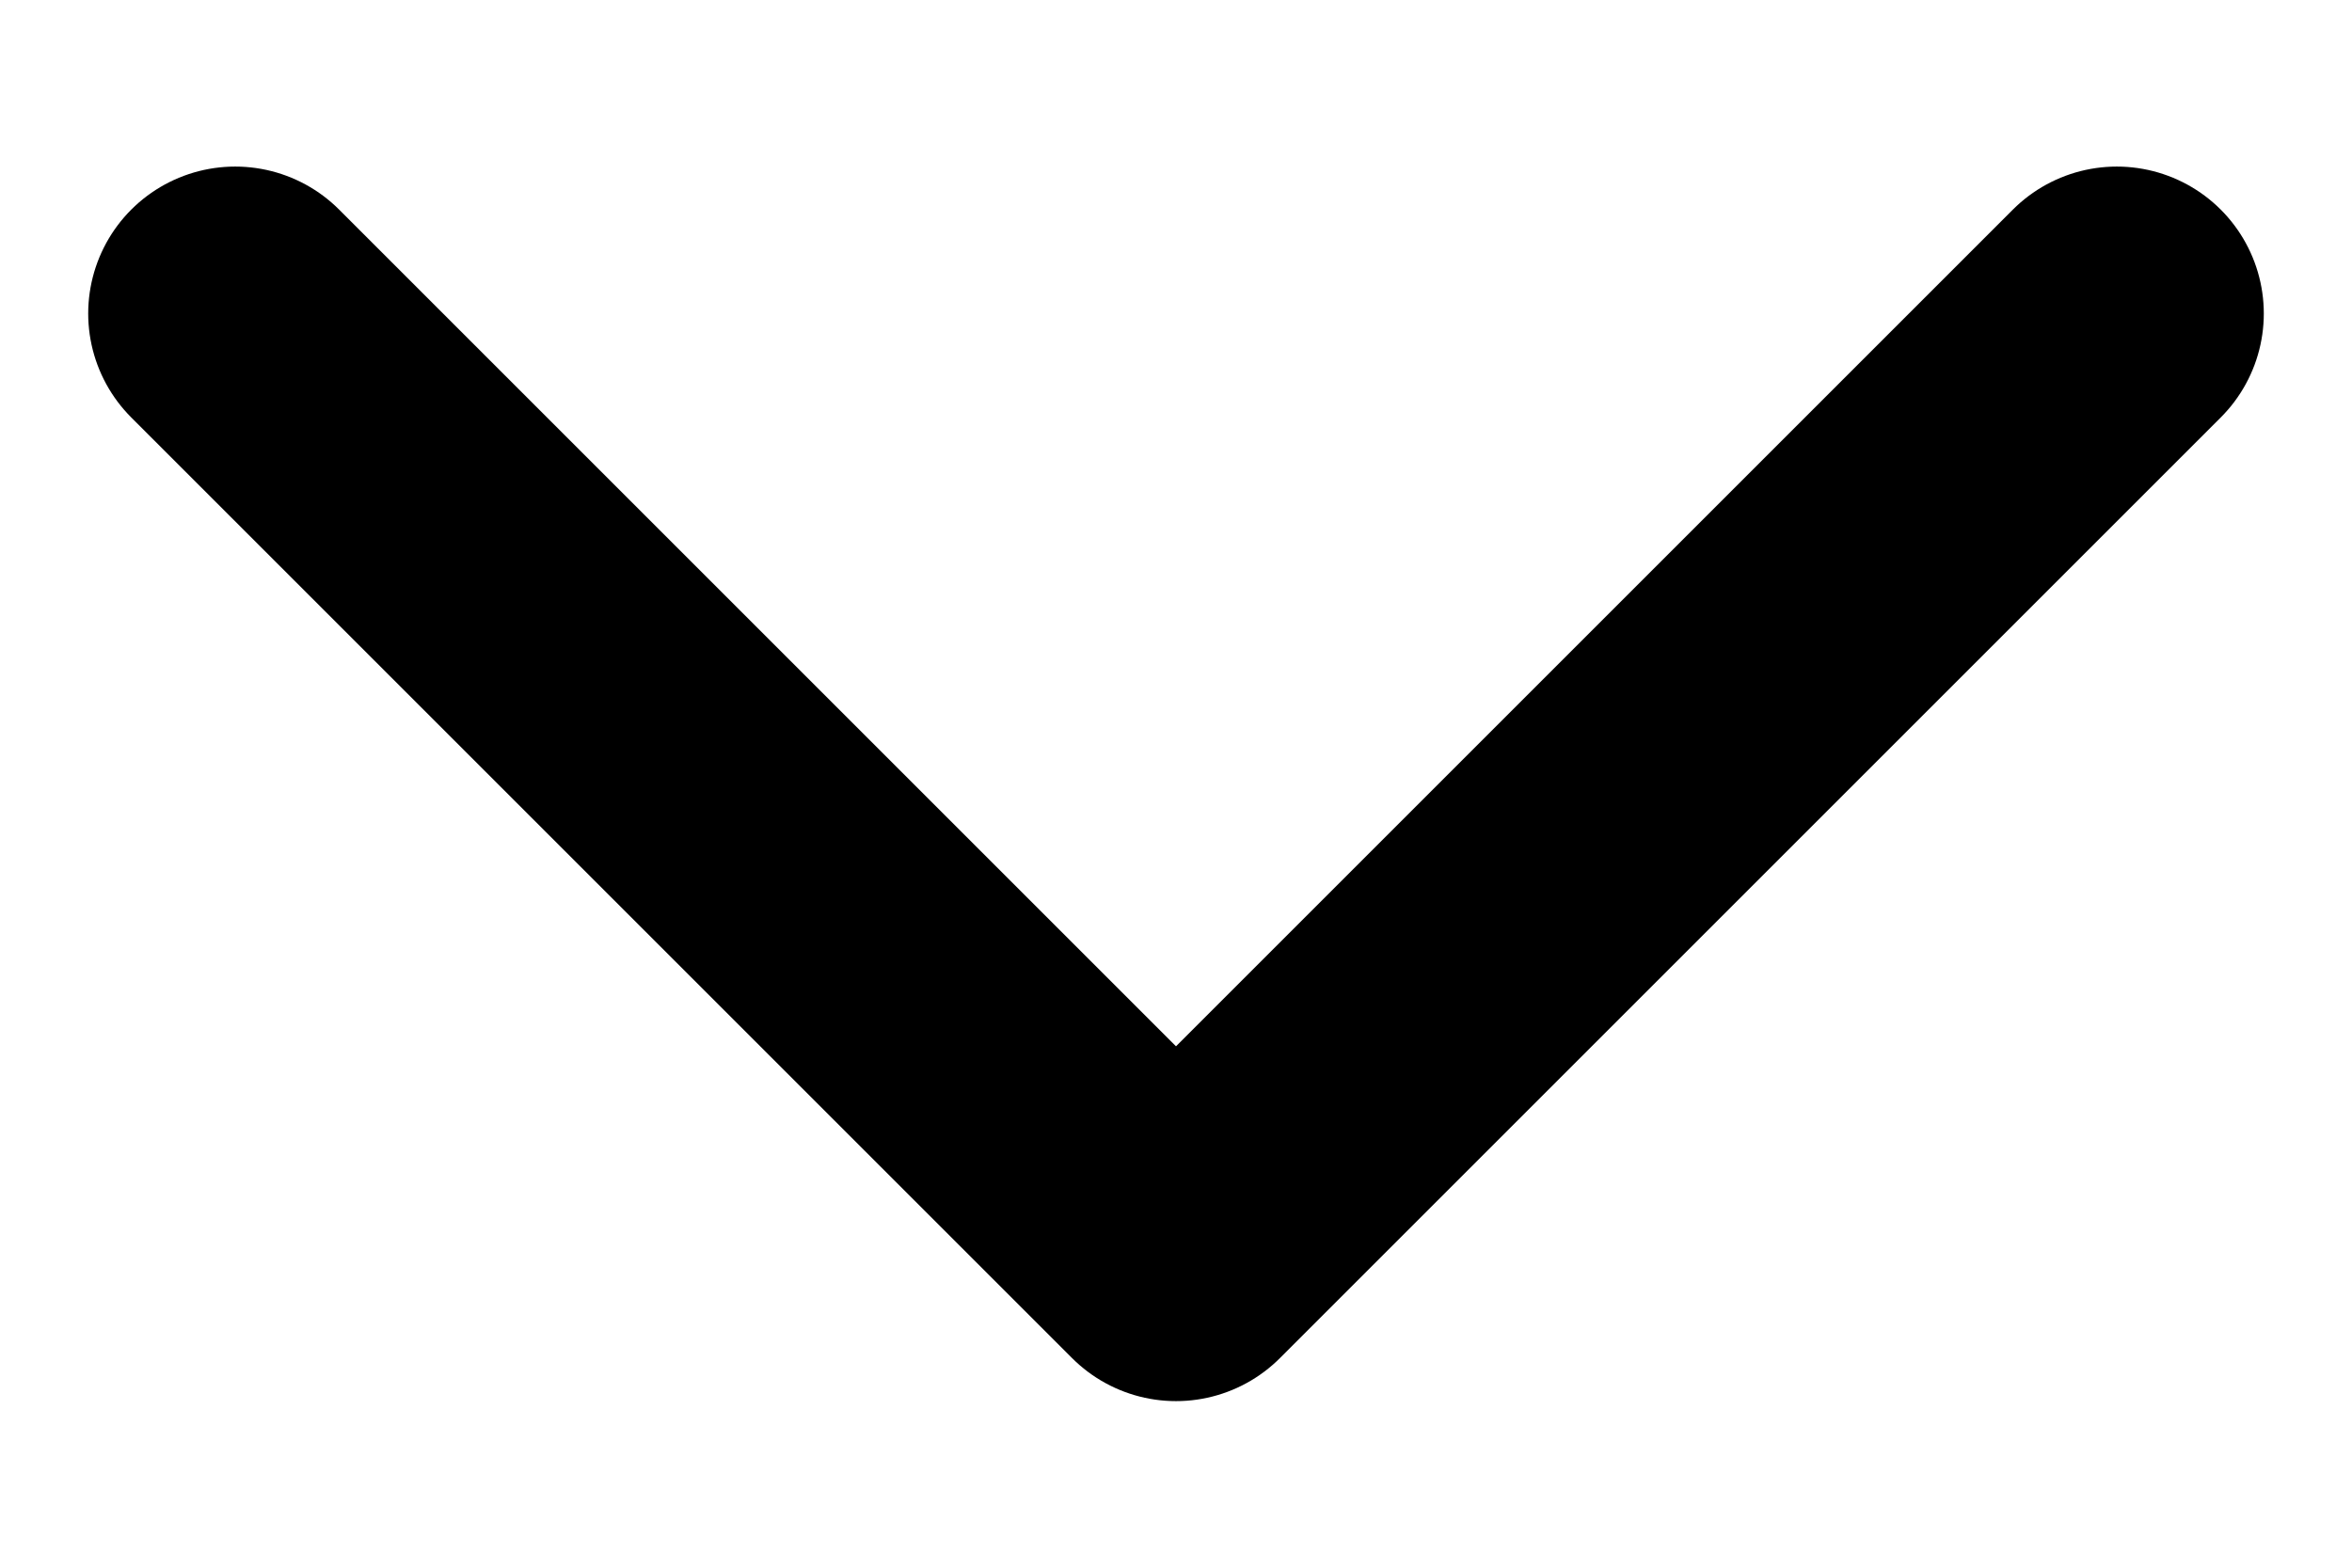 <svg width="12" height="8" viewBox="0 0 12 8" fill="none" xmlns="http://www.w3.org/2000/svg">
<path d="M10.8 1.6L6 6.4L1.2 1.6" stroke="black" stroke-width="1.5" stroke-linecap="round" stroke-linejoin="round"/>
</svg>
